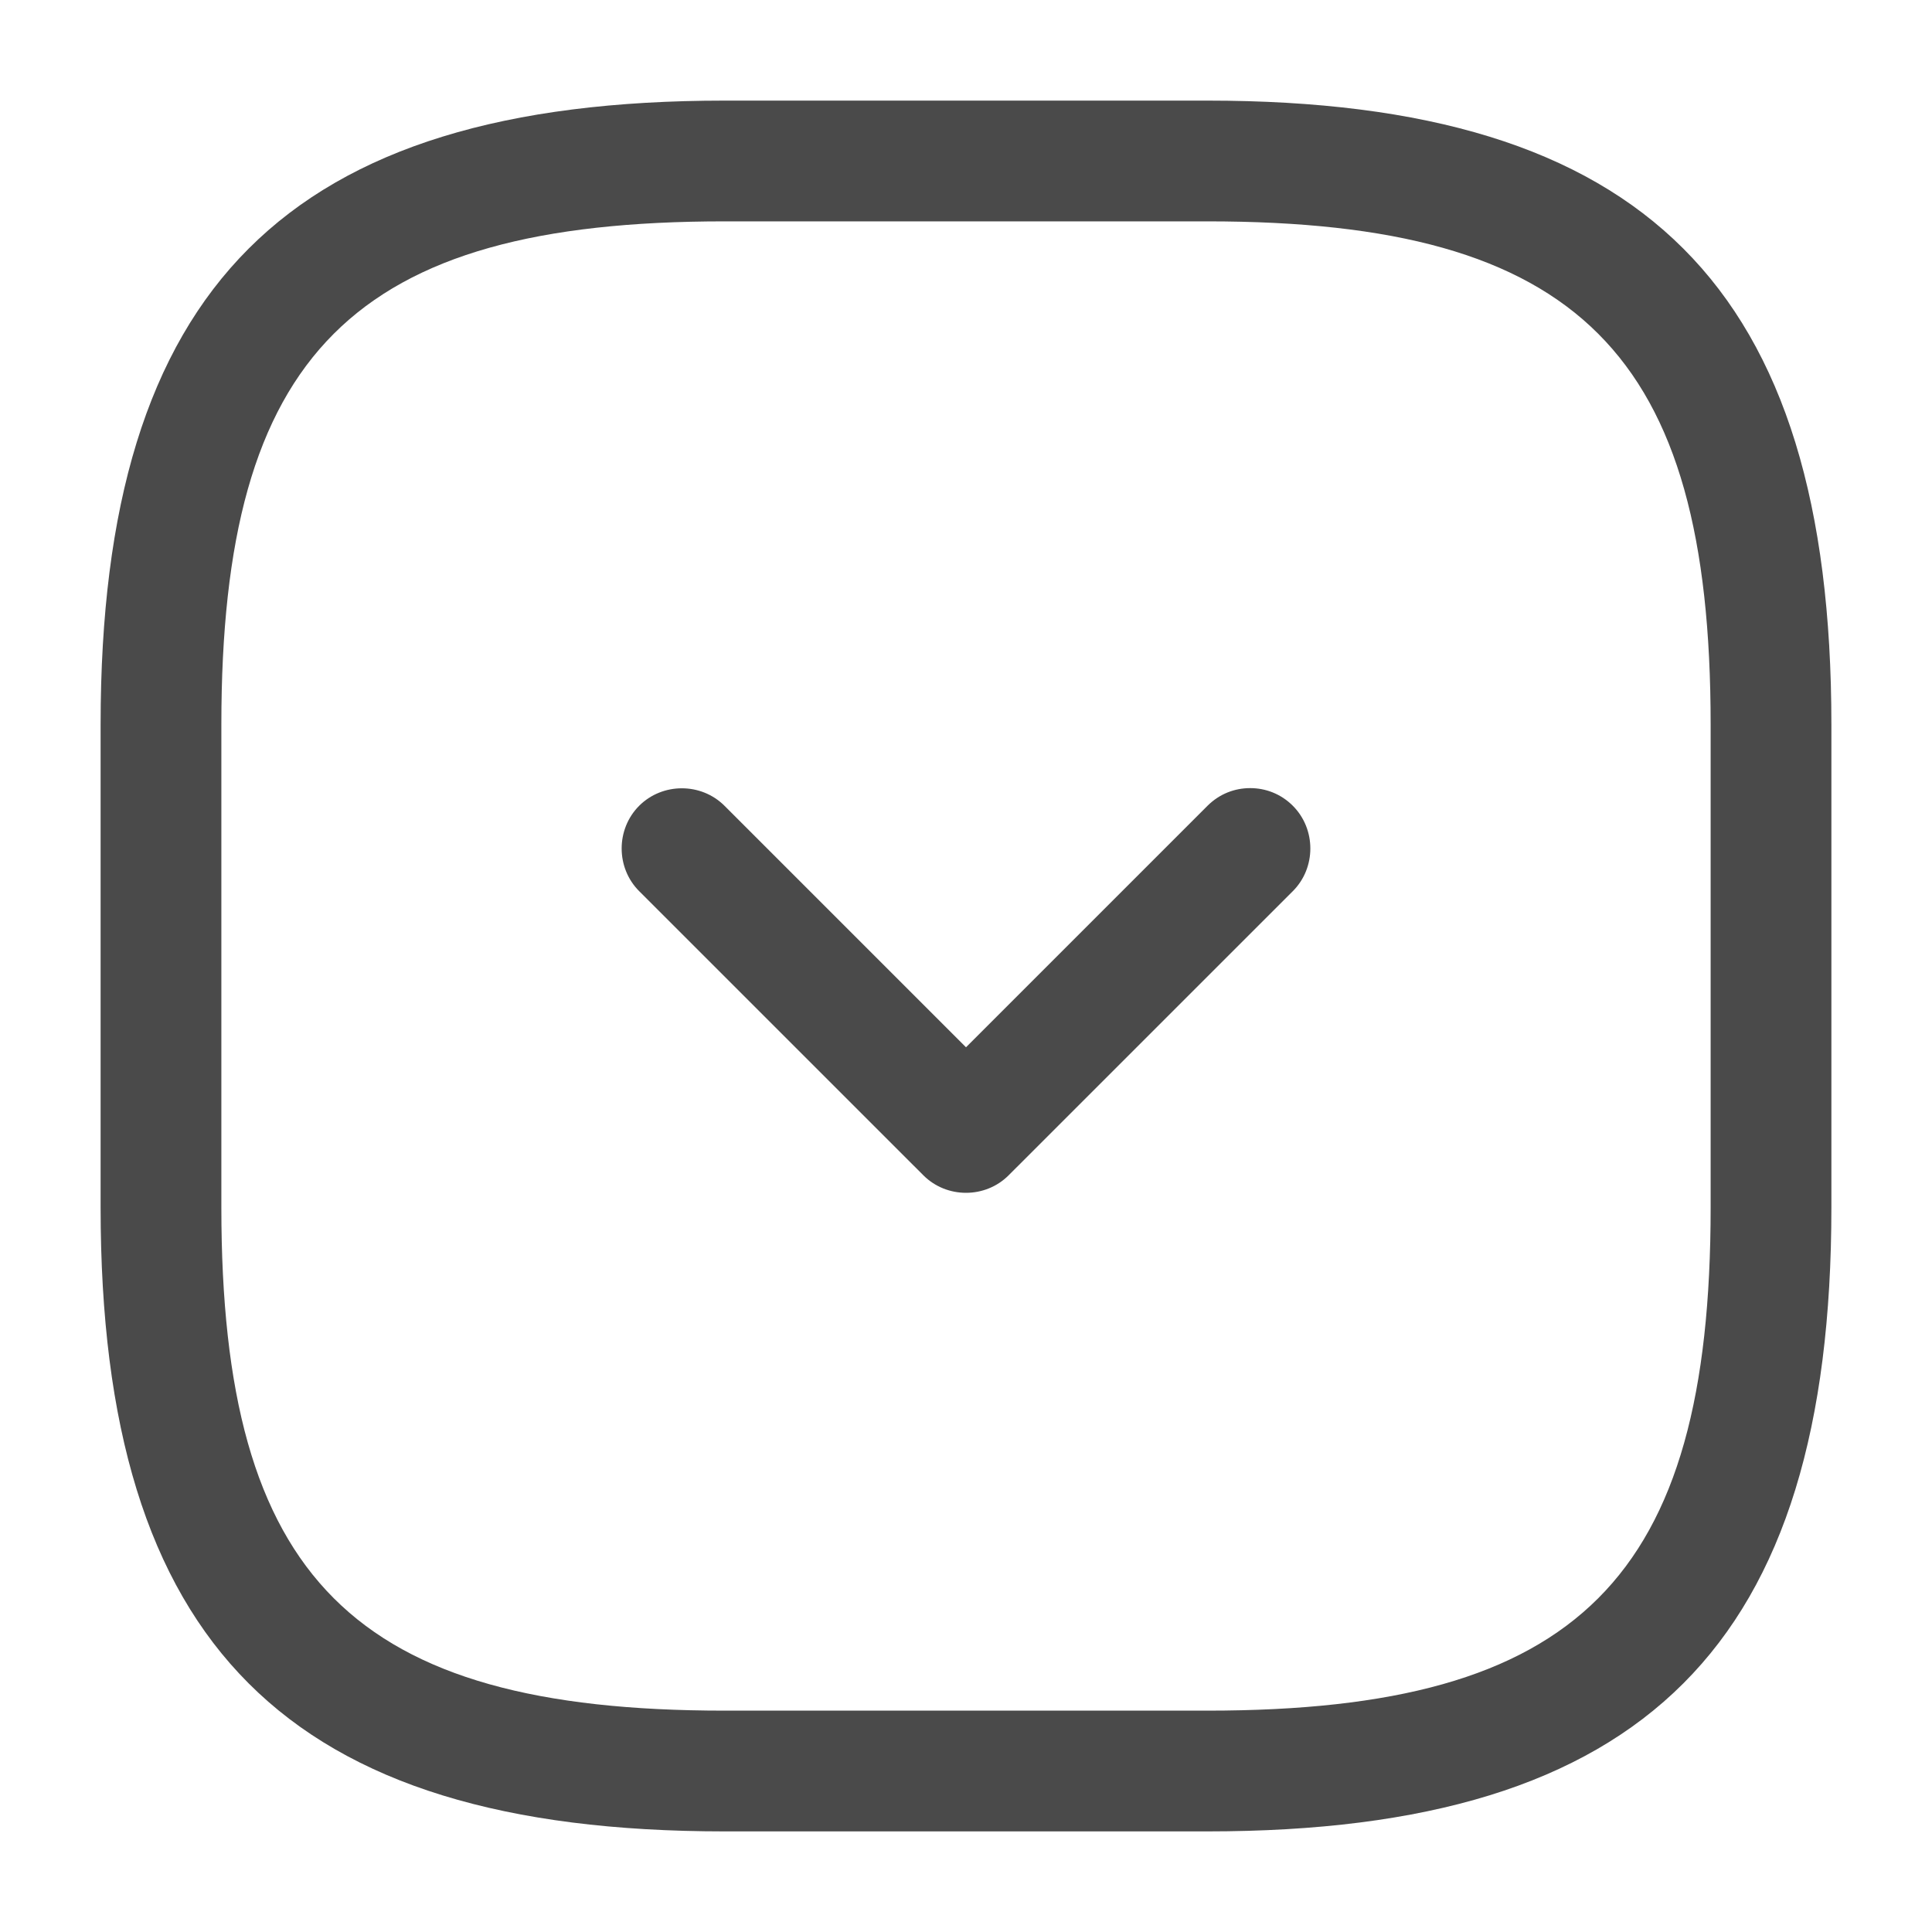<svg width="40" height="40" viewBox="0 0 40 40" fill="none" xmlns="http://www.w3.org/2000/svg">
<path d="M25 2.083H15C5.95 2.083 2.083 5.95 2.083 15V25C2.083 34.05 5.95 37.917 15 37.917H25C34.05 37.917 37.917 34.05 37.917 25V15C37.917 5.95 34.05 2.083 25 2.083ZM15 35.417C7.317 35.417 4.583 32.683 4.583 25V15C4.583 7.317 7.317 4.583 15 4.583H25C32.683 4.583 35.417 7.317 35.417 15V25C35.417 32.683 32.683 35.417 25 35.417H15Z" fill="#4A4A4A"/>
<path d="M25.883 16.317C25.567 16.317 25.25 16.433 25 16.683L20 21.683L15 16.683C14.517 16.2 13.717 16.2 13.233 16.683C12.75 17.167 12.75 17.967 13.233 18.45L19.117 24.333C19.6 24.817 20.4 24.817 20.883 24.333L26.767 18.45C27.25 17.967 27.25 17.167 26.767 16.683C26.517 16.433 26.2 16.317 25.883 16.317Z" fill="#4A4A4A"/>
</svg>
